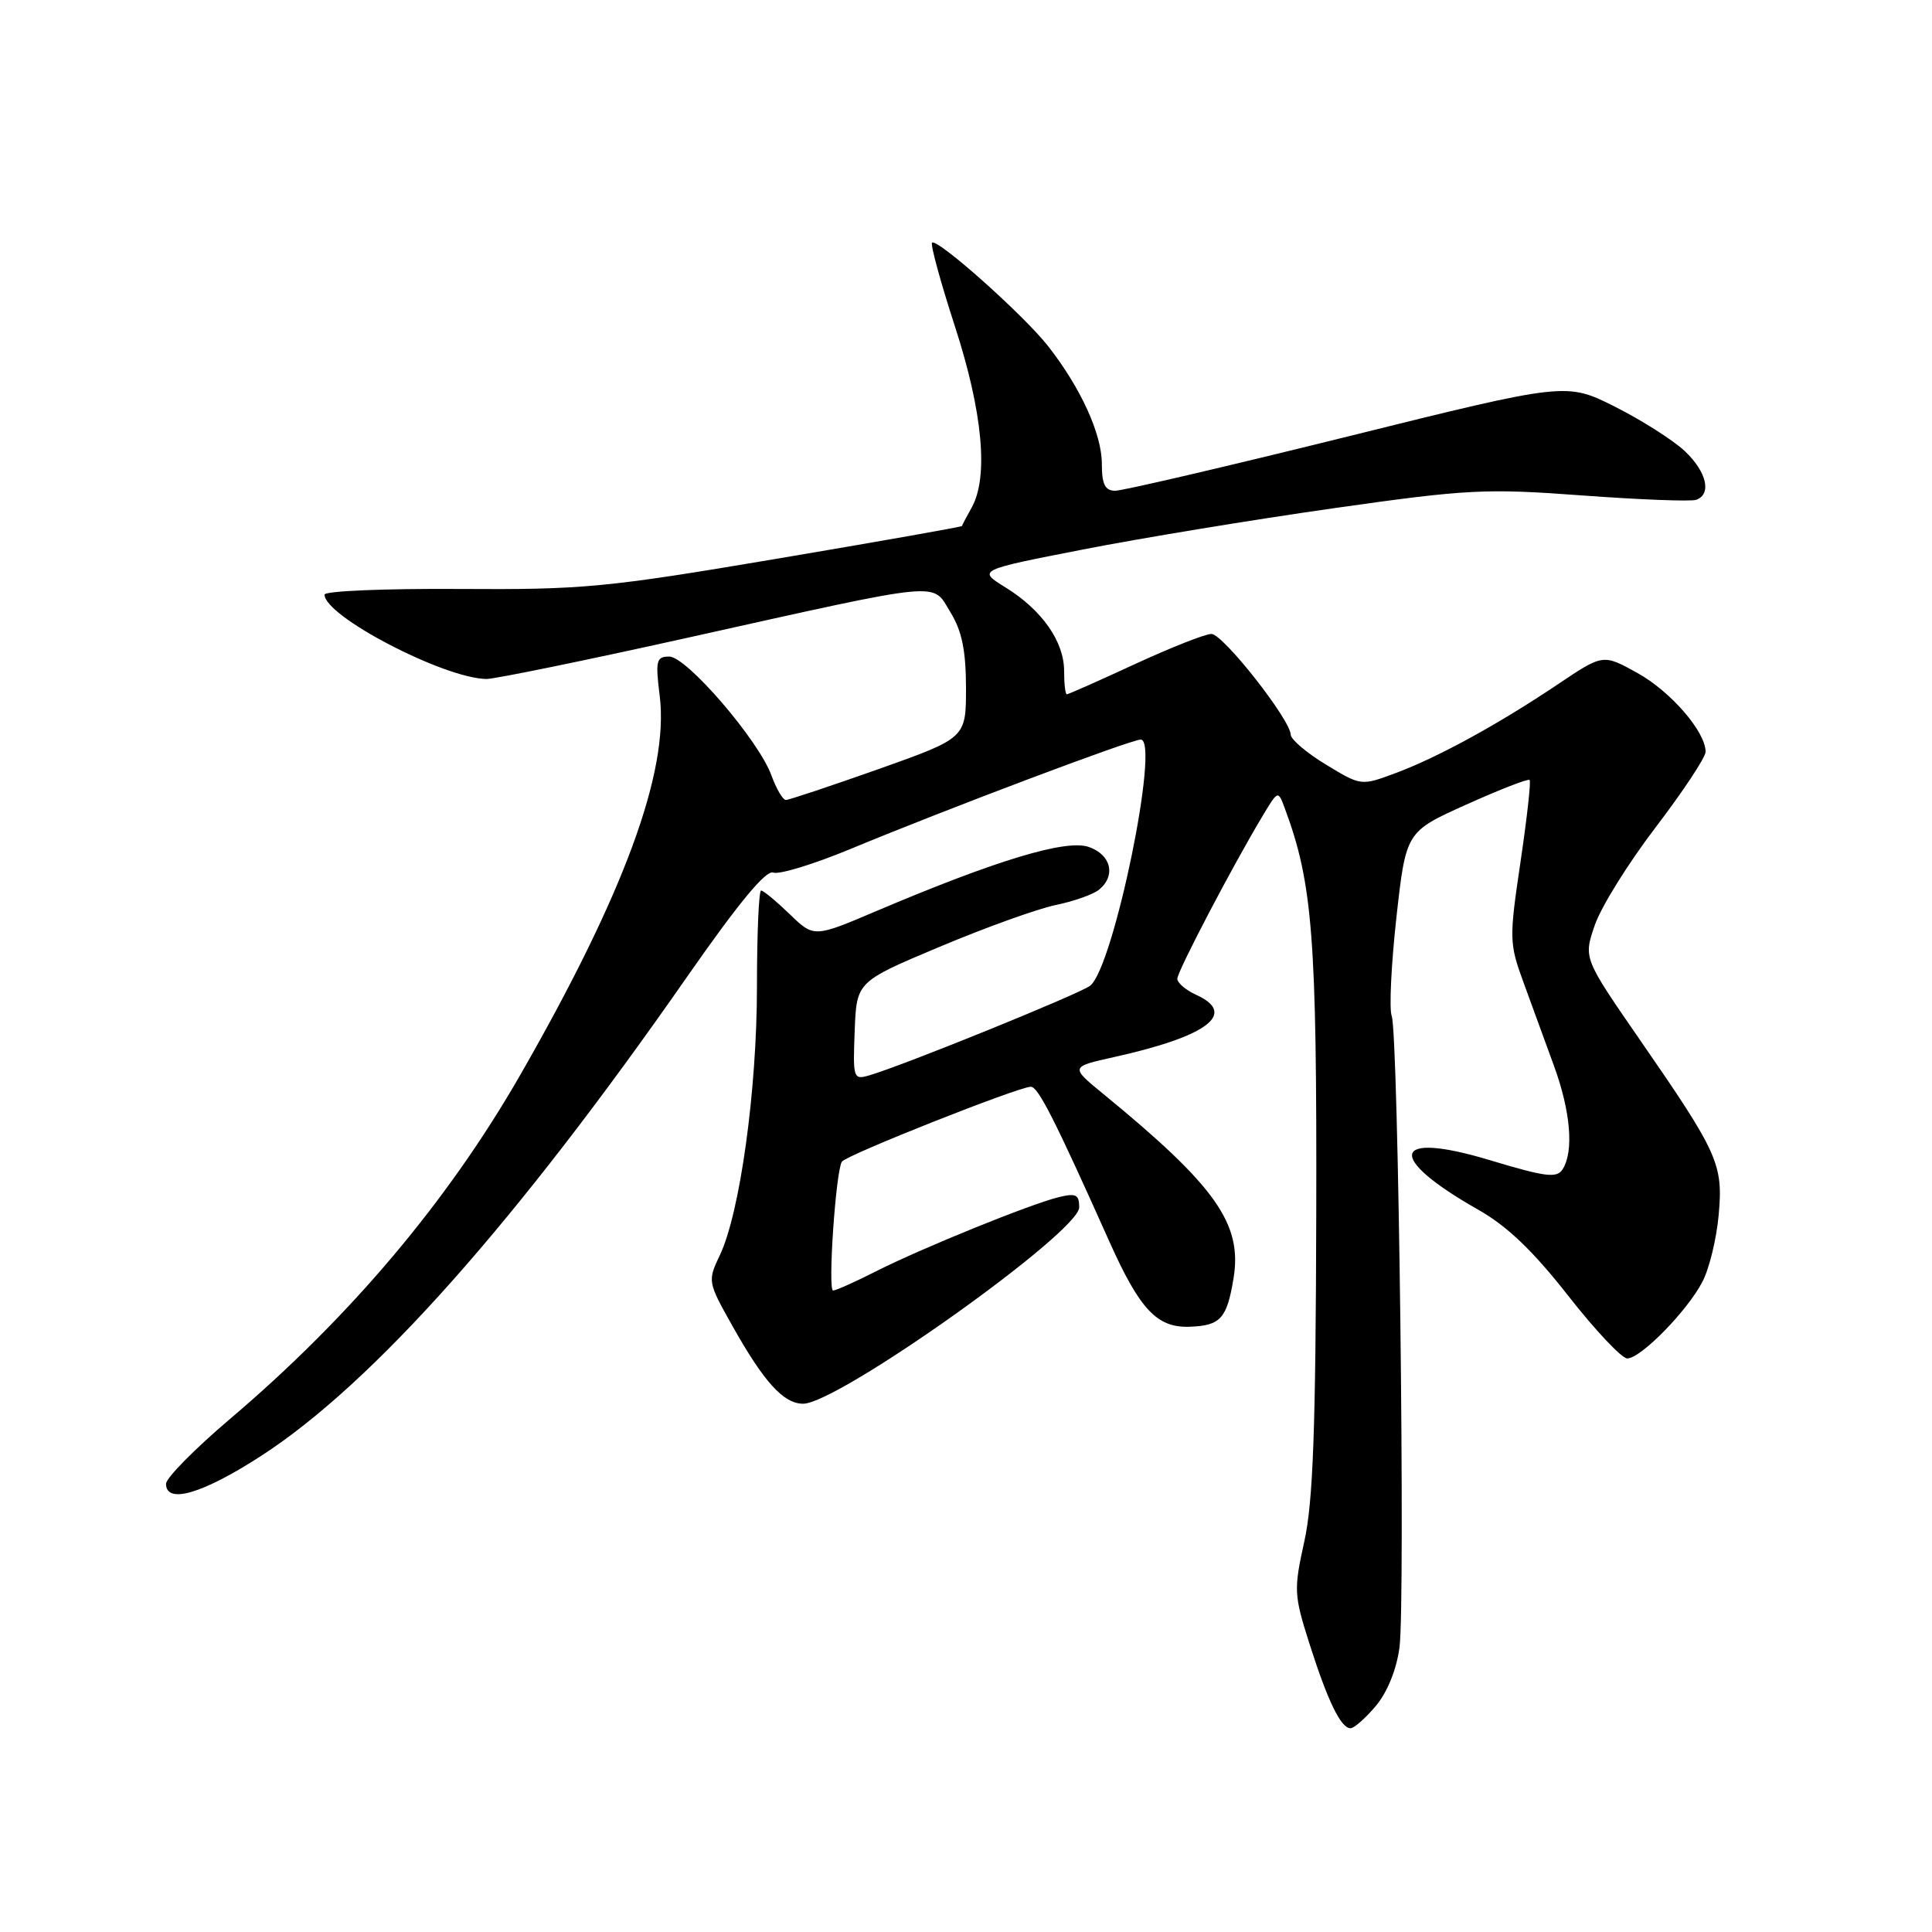 <?xml version="1.0" encoding="UTF-8" standalone="no"?>
<!DOCTYPE svg PUBLIC "-//W3C//DTD SVG 1.1//EN" "http://www.w3.org/Graphics/SVG/1.1/DTD/svg11.dtd" >
<svg xmlns="http://www.w3.org/2000/svg" xmlns:xlink="http://www.w3.org/1999/xlink" version="1.1" viewBox="0 0 256 256">
 <g >
 <path fill="currentColor"
d=" M 182.31 226.04 C 183.83 224.23 185.05 221.22 185.44 218.29 C 186.23 212.36 185.30 136.95 184.41 134.63 C 184.06 133.71 184.34 127.83 185.03 121.58 C 186.30 110.20 186.30 110.20 194.32 106.60 C 198.72 104.62 202.49 103.15 202.68 103.35 C 202.88 103.54 202.33 108.44 201.47 114.24 C 199.97 124.35 199.98 125.00 201.86 130.14 C 202.94 133.09 204.76 138.08 205.91 141.23 C 208.12 147.28 208.56 152.56 207.06 154.93 C 206.29 156.15 204.82 155.96 197.35 153.71 C 184.35 149.79 183.56 153.32 195.87 160.29 C 199.69 162.45 203.13 165.74 207.77 171.66 C 211.36 176.25 214.89 180.00 215.62 180.00 C 217.41 180.00 223.59 173.69 225.59 169.82 C 226.49 168.09 227.45 164.13 227.73 161.02 C 228.34 154.26 227.72 152.86 217.26 137.73 C 209.82 126.96 209.82 126.96 211.31 122.61 C 212.12 120.21 215.76 114.36 219.40 109.60 C 223.03 104.84 226.00 100.35 226.00 99.62 C 226.00 96.96 221.39 91.63 216.96 89.17 C 212.41 86.65 212.41 86.65 206.46 90.65 C 198.50 95.99 190.50 100.37 184.92 102.44 C 180.35 104.14 180.35 104.14 175.71 101.32 C 173.15 99.77 171.05 97.99 171.03 97.36 C 170.98 95.34 162.05 84.00 160.52 84.00 C 159.70 84.00 155.14 85.80 150.38 88.00 C 145.62 90.20 141.56 92.00 141.36 92.00 C 141.16 92.00 141.00 90.61 141.00 88.90 C 141.00 85.01 138.06 80.82 133.24 77.84 C 129.52 75.54 129.52 75.54 143.51 72.81 C 151.20 71.30 166.13 68.85 176.67 67.35 C 194.48 64.82 196.83 64.70 209.67 65.65 C 217.28 66.21 224.06 66.47 224.75 66.23 C 226.84 65.49 226.15 62.52 223.25 59.78 C 221.74 58.35 217.59 55.71 214.03 53.91 C 207.55 50.65 207.55 50.65 178.53 57.85 C 162.56 61.81 148.71 65.04 147.75 65.03 C 146.42 65.01 146.00 64.16 146.00 61.46 C 146.00 57.50 143.18 51.34 138.85 45.83 C 135.60 41.70 124.16 31.51 123.50 32.16 C 123.27 32.40 124.63 37.39 126.54 43.27 C 130.22 54.61 131.01 63.22 128.75 67.26 C 128.06 68.49 127.48 69.59 127.47 69.70 C 127.45 69.81 116.42 71.76 102.97 74.03 C 80.24 77.87 77.24 78.15 60.75 78.04 C 50.99 77.98 43.00 78.31 43.00 78.79 C 43.00 81.65 58.77 89.87 64.45 89.97 C 65.52 89.98 77.44 87.54 90.95 84.54 C 125.54 76.85 123.45 77.06 125.94 81.13 C 127.47 83.63 127.99 86.21 128.00 91.15 C 128.00 97.79 128.00 97.79 116.44 101.90 C 110.07 104.15 104.54 106.00 104.14 106.00 C 103.73 106.00 102.87 104.54 102.22 102.75 C 100.54 98.11 90.99 87.00 88.68 87.00 C 86.96 87.00 86.83 87.52 87.42 92.25 C 88.65 102.29 82.68 118.49 68.90 142.50 C 59.31 159.19 46.39 174.51 30.51 187.99 C 25.83 191.96 22.00 195.84 22.00 196.61 C 22.00 199.36 26.86 197.93 34.62 192.90 C 49.42 183.31 68.38 161.98 91.09 129.36 C 97.84 119.68 101.50 115.25 102.45 115.62 C 103.23 115.92 107.83 114.51 112.68 112.50 C 125.57 107.15 149.84 98.00 151.15 98.00 C 153.77 98.00 147.54 128.27 144.44 130.62 C 143.01 131.71 119.81 141.13 115.25 142.47 C 113.06 143.12 113.01 142.95 113.25 136.61 C 113.50 130.08 113.50 130.08 124.50 125.46 C 130.55 122.91 137.48 120.42 139.89 119.92 C 142.31 119.42 144.90 118.50 145.64 117.88 C 147.90 116.01 147.22 113.24 144.25 112.22 C 141.23 111.19 132.00 113.98 116.17 120.70 C 107.85 124.24 107.85 124.24 104.63 121.12 C 102.85 119.41 101.16 118.00 100.85 118.00 C 100.55 118.00 100.30 123.74 100.30 130.75 C 100.30 144.49 98.05 160.73 95.37 166.35 C 93.76 169.73 93.78 169.88 97.02 175.64 C 101.22 183.13 103.82 186.00 106.42 186.00 C 111.05 186.00 143.00 163.27 143.00 159.98 C 143.00 158.28 142.57 158.07 140.25 158.64 C 136.42 159.59 122.12 165.40 116.09 168.45 C 113.33 169.85 110.76 171.00 110.39 171.00 C 109.67 171.00 110.74 155.23 111.55 153.93 C 112.07 153.08 134.97 144.00 136.59 144.00 C 137.56 144.00 139.75 148.31 146.99 164.50 C 151.05 173.56 153.32 175.96 157.65 175.80 C 161.73 175.65 162.57 174.72 163.45 169.38 C 164.64 162.17 161.09 157.15 146.15 144.92 C 141.81 141.36 141.81 141.36 147.65 140.06 C 160.04 137.31 163.98 134.31 158.50 131.82 C 157.12 131.19 156.00 130.23 156.00 129.69 C 156.00 128.72 163.32 114.74 167.31 108.10 C 169.35 104.70 169.35 104.70 170.24 107.10 C 173.94 117.04 174.50 124.22 174.41 161.00 C 174.34 189.38 173.99 199.00 172.83 204.24 C 171.42 210.64 171.45 211.33 173.49 217.74 C 175.93 225.41 177.67 229.00 178.95 229.00 C 179.43 229.00 180.94 227.67 182.31 226.04 Z "/>
</g>
</svg>